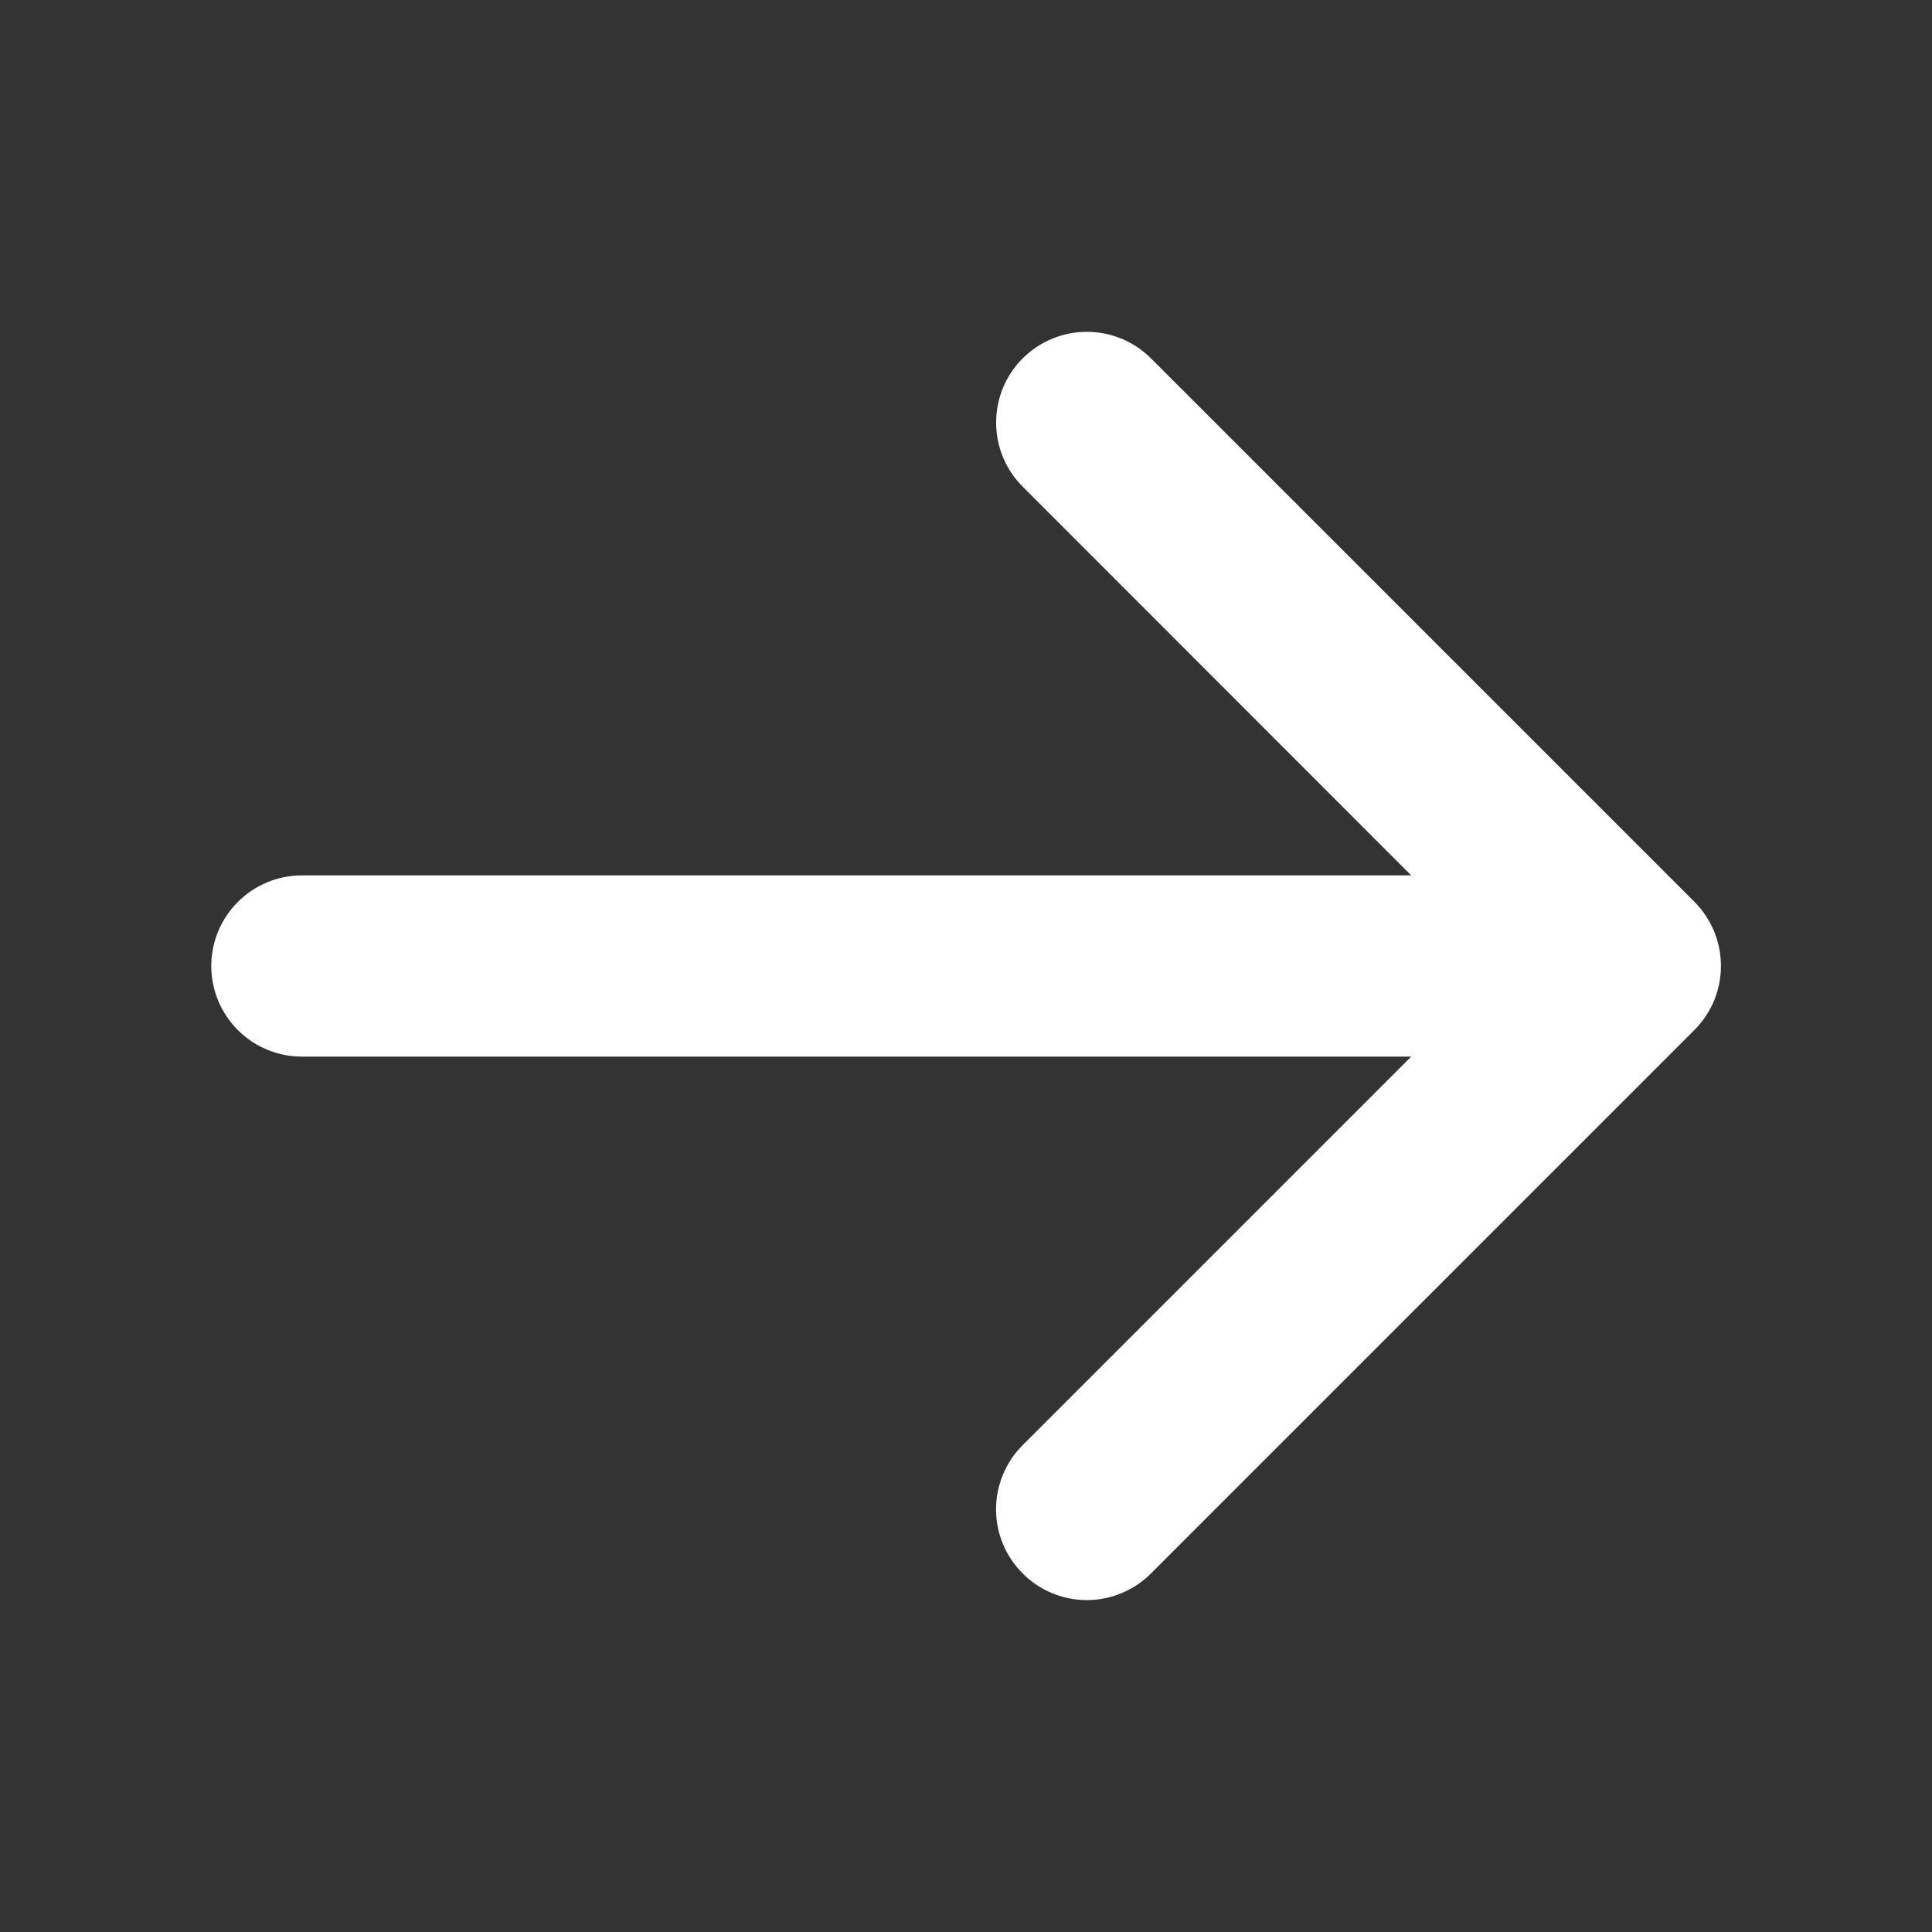 <svg width="20" height="20" viewBox="0 0 20 20" fill="none" xmlns="http://www.w3.org/2000/svg">
<rect x="0" y="0" width="20" height="20" fill="#333333" stroke="none"/>
<path d="M10.587 16.288C10.499 16.201 10.43 16.098 10.383 15.984C10.335 15.87 10.311 15.748 10.311 15.624C10.311 15.501 10.335 15.379 10.383 15.265C10.43 15.151 10.499 15.047 10.587 14.96L14.609 10.938L3.125 10.938C2.876 10.938 2.638 10.839 2.462 10.663C2.286 10.487 2.187 10.249 2.187 10C2.187 9.751 2.286 9.513 2.462 9.337C2.638 9.161 2.876 9.062 3.125 9.062L14.609 9.062L10.587 5.038C10.41 4.862 10.312 4.623 10.312 4.374C10.312 4.125 10.41 3.886 10.587 3.71C10.763 3.534 11.002 3.435 11.251 3.435C11.5 3.435 11.739 3.534 11.915 3.71L17.54 9.335C17.627 9.422 17.696 9.526 17.744 9.64C17.791 9.754 17.815 9.876 17.815 9.999C17.815 10.123 17.791 10.245 17.744 10.359C17.696 10.473 17.627 10.576 17.54 10.663L11.915 16.288C11.828 16.376 11.724 16.445 11.61 16.492C11.496 16.54 11.374 16.564 11.251 16.564C11.127 16.564 11.005 16.54 10.891 16.492C10.777 16.445 10.674 16.376 10.587 16.288Z" fill="white"/>
</svg>
